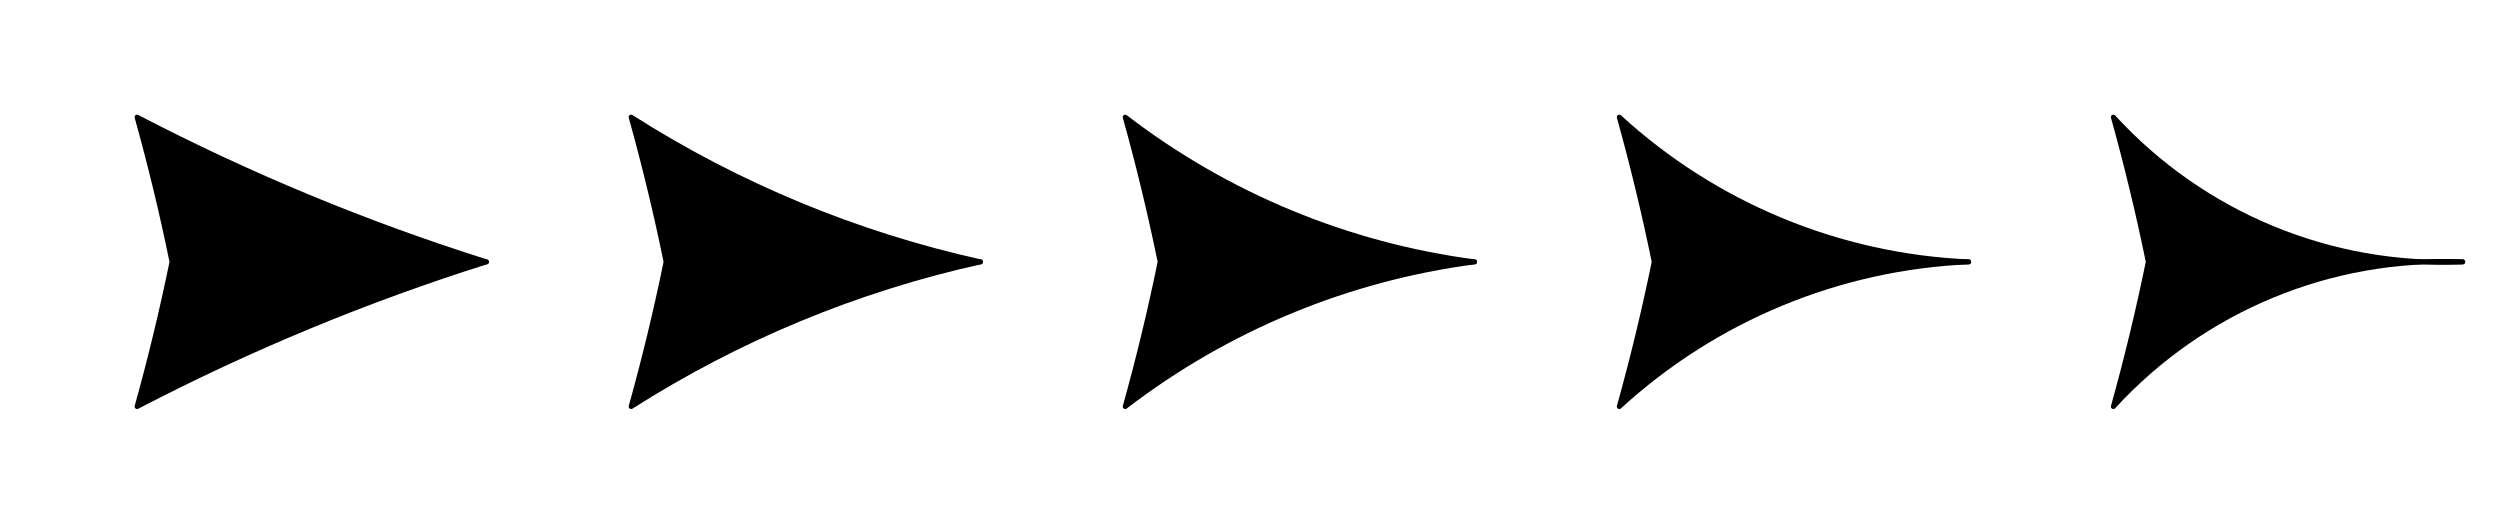 <?xml version="1.0" encoding="UTF-8"?>
<svg xmlns="http://www.w3.org/2000/svg" xmlns:xlink="http://www.w3.org/1999/xlink" width="506" height="106" viewBox="0 0 506 106" version="1.1">
<g id="surface328">
<path style="fill:none;stroke-width:1;stroke-linecap:round;stroke-linejoin:round;stroke:rgb(0%,0%,0%);stroke-opacity:1;stroke-miterlimit:10;" d="M 50 50 C 65.152 50 80.305 50 95.453 50 " transform="matrix(1,0,0,1,3,3)"/>
<path style="fill:none;stroke-width:1;stroke-linecap:round;stroke-linejoin:round;stroke:rgb(0%,0%,0%);stroke-opacity:1;stroke-miterlimit:10;" d="M 24.742 79.289 C 27.441 69.613 29.801 59.844 31.816 50 C 29.801 40.156 27.441 30.387 24.742 20.711 C 47.418 32.512 71.078 42.312 95.453 50 C 71.078 57.688 47.418 67.488 24.742 79.289 " transform="matrix(1,0,0,1,3,3)"/>
<path style=" stroke:none;fill-rule:nonzero;fill:rgb(0%,0%,0%);fill-opacity:1;" d="M 27.742 82.289 C 30.441 72.613 32.801 62.844 34.816 53 C 32.801 43.156 30.441 33.387 27.742 23.711 C 50.418 35.512 74.078 45.312 98.453 53 C 74.078 60.688 50.418 70.488 27.742 82.289 Z M 27.742 82.289 "/>
<path style="fill:none;stroke-width:1;stroke-linecap:round;stroke-linejoin:round;stroke:rgb(0%,0%,0%);stroke-opacity:1;stroke-miterlimit:10;" d="M 150 50 C 165.152 50 180.305 50 195.453 50 " transform="matrix(1,0,0,1,3,3)"/>
<path style="fill:none;stroke-width:1;stroke-linecap:round;stroke-linejoin:round;stroke:rgb(0%,0%,0%);stroke-opacity:1;stroke-miterlimit:10;" d="M 124.742 79.289 C 127.441 69.613 129.801 59.844 131.816 50 C 129.801 40.156 127.441 30.387 124.742 20.711 C 146.426 34.523 170.355 44.438 195.453 50 C 170.355 55.562 146.426 65.477 124.742 79.289 " transform="matrix(1,0,0,1,3,3)"/>
<path style=" stroke:none;fill-rule:nonzero;fill:rgb(0%,0%,0%);fill-opacity:1;" d="M 127.742 82.289 C 130.441 72.613 132.801 62.844 134.816 53 C 132.801 43.156 130.441 33.387 127.742 23.711 C 149.426 37.523 173.355 47.438 198.453 53 C 173.355 58.562 149.426 68.477 127.742 82.289 Z M 127.742 82.289 "/>
<path style="fill:none;stroke-width:1;stroke-linecap:round;stroke-linejoin:round;stroke:rgb(0%,0%,0%);stroke-opacity:1;stroke-miterlimit:10;" d="M 250 50 C 265.152 50 280.305 50 295.453 50 " transform="matrix(1,0,0,1,3,3)"/>
<path style="fill:none;stroke-width:1;stroke-linecap:round;stroke-linejoin:round;stroke:rgb(0%,0%,0%);stroke-opacity:1;stroke-miterlimit:10;" d="M 224.742 79.289 C 227.441 69.613 229.801 59.844 231.816 50 C 229.801 40.156 227.441 30.387 224.742 20.711 C 245.336 36.512 269.723 46.613 295.453 50 C 269.723 53.387 245.336 63.488 224.742 79.289 " transform="matrix(1,0,0,1,3,3)"/>
<path style=" stroke:none;fill-rule:nonzero;fill:rgb(0%,0%,0%);fill-opacity:1;" d="M 227.742 82.289 C 230.441 72.613 232.801 62.844 234.816 53 C 232.801 43.156 230.441 33.387 227.742 23.711 C 248.336 39.512 272.723 49.613 298.453 53 C 272.723 56.387 248.336 66.488 227.742 82.289 Z M 227.742 82.289 "/>
<path style="fill:none;stroke-width:1;stroke-linecap:round;stroke-linejoin:round;stroke:rgb(0%,0%,0%);stroke-opacity:1;stroke-miterlimit:10;" d="M 350 50 C 365.152 50 380.305 50 395.453 50 " transform="matrix(1,0,0,1,3,3)"/>
<path style="fill:none;stroke-width:1;stroke-linecap:round;stroke-linejoin:round;stroke:rgb(0%,0%,0%);stroke-opacity:1;stroke-miterlimit:10;" d="M 324.742 79.289 C 327.441 69.613 329.801 59.844 331.816 50 C 329.801 40.156 327.441 30.387 324.742 20.711 C 344.137 38.48 369.176 48.852 395.453 50 C 369.176 51.148 344.137 61.52 324.742 79.289 " transform="matrix(1,0,0,1,3,3)"/>
<path style=" stroke:none;fill-rule:nonzero;fill:rgb(0%,0%,0%);fill-opacity:1;" d="M 327.742 82.289 C 330.441 72.613 332.801 62.844 334.816 53 C 332.801 43.156 330.441 33.387 327.742 23.711 C 347.137 41.48 372.176 51.852 398.453 53 C 372.176 54.148 347.137 64.52 327.742 82.289 Z M 327.742 82.289 "/>
<path style="fill:none;stroke-width:1;stroke-linecap:round;stroke-linejoin:round;stroke:rgb(0%,0%,0%);stroke-opacity:1;stroke-miterlimit:10;" d="M 450 50 C 465.152 50 480.305 50 495.453 50 " transform="matrix(1,0,0,1,3,3)"/>
<path style="fill:none;stroke-width:1;stroke-linecap:round;stroke-linejoin:round;stroke:rgb(0%,0%,0%);stroke-opacity:1;stroke-miterlimit:10;" d="M 424.742 79.289 C 427.441 69.613 429.801 59.844 431.816 50 C 429.801 40.156 427.441 30.387 424.742 20.711 C 442.828 40.445 468.715 51.168 495.453 50 C 468.715 48.832 442.828 59.555 424.742 79.289 " transform="matrix(1,0,0,1,3,3)"/>
<path style=" stroke:none;fill-rule:nonzero;fill:rgb(0%,0%,0%);fill-opacity:1;" d="M 427.742 82.289 C 430.441 72.613 432.801 62.844 434.816 53 C 432.801 43.156 430.441 33.387 427.742 23.711 C 445.828 43.445 471.715 54.168 498.453 53 C 471.715 51.832 445.828 62.555 427.742 82.289 Z M 427.742 82.289 "/>
</g>
</svg>
